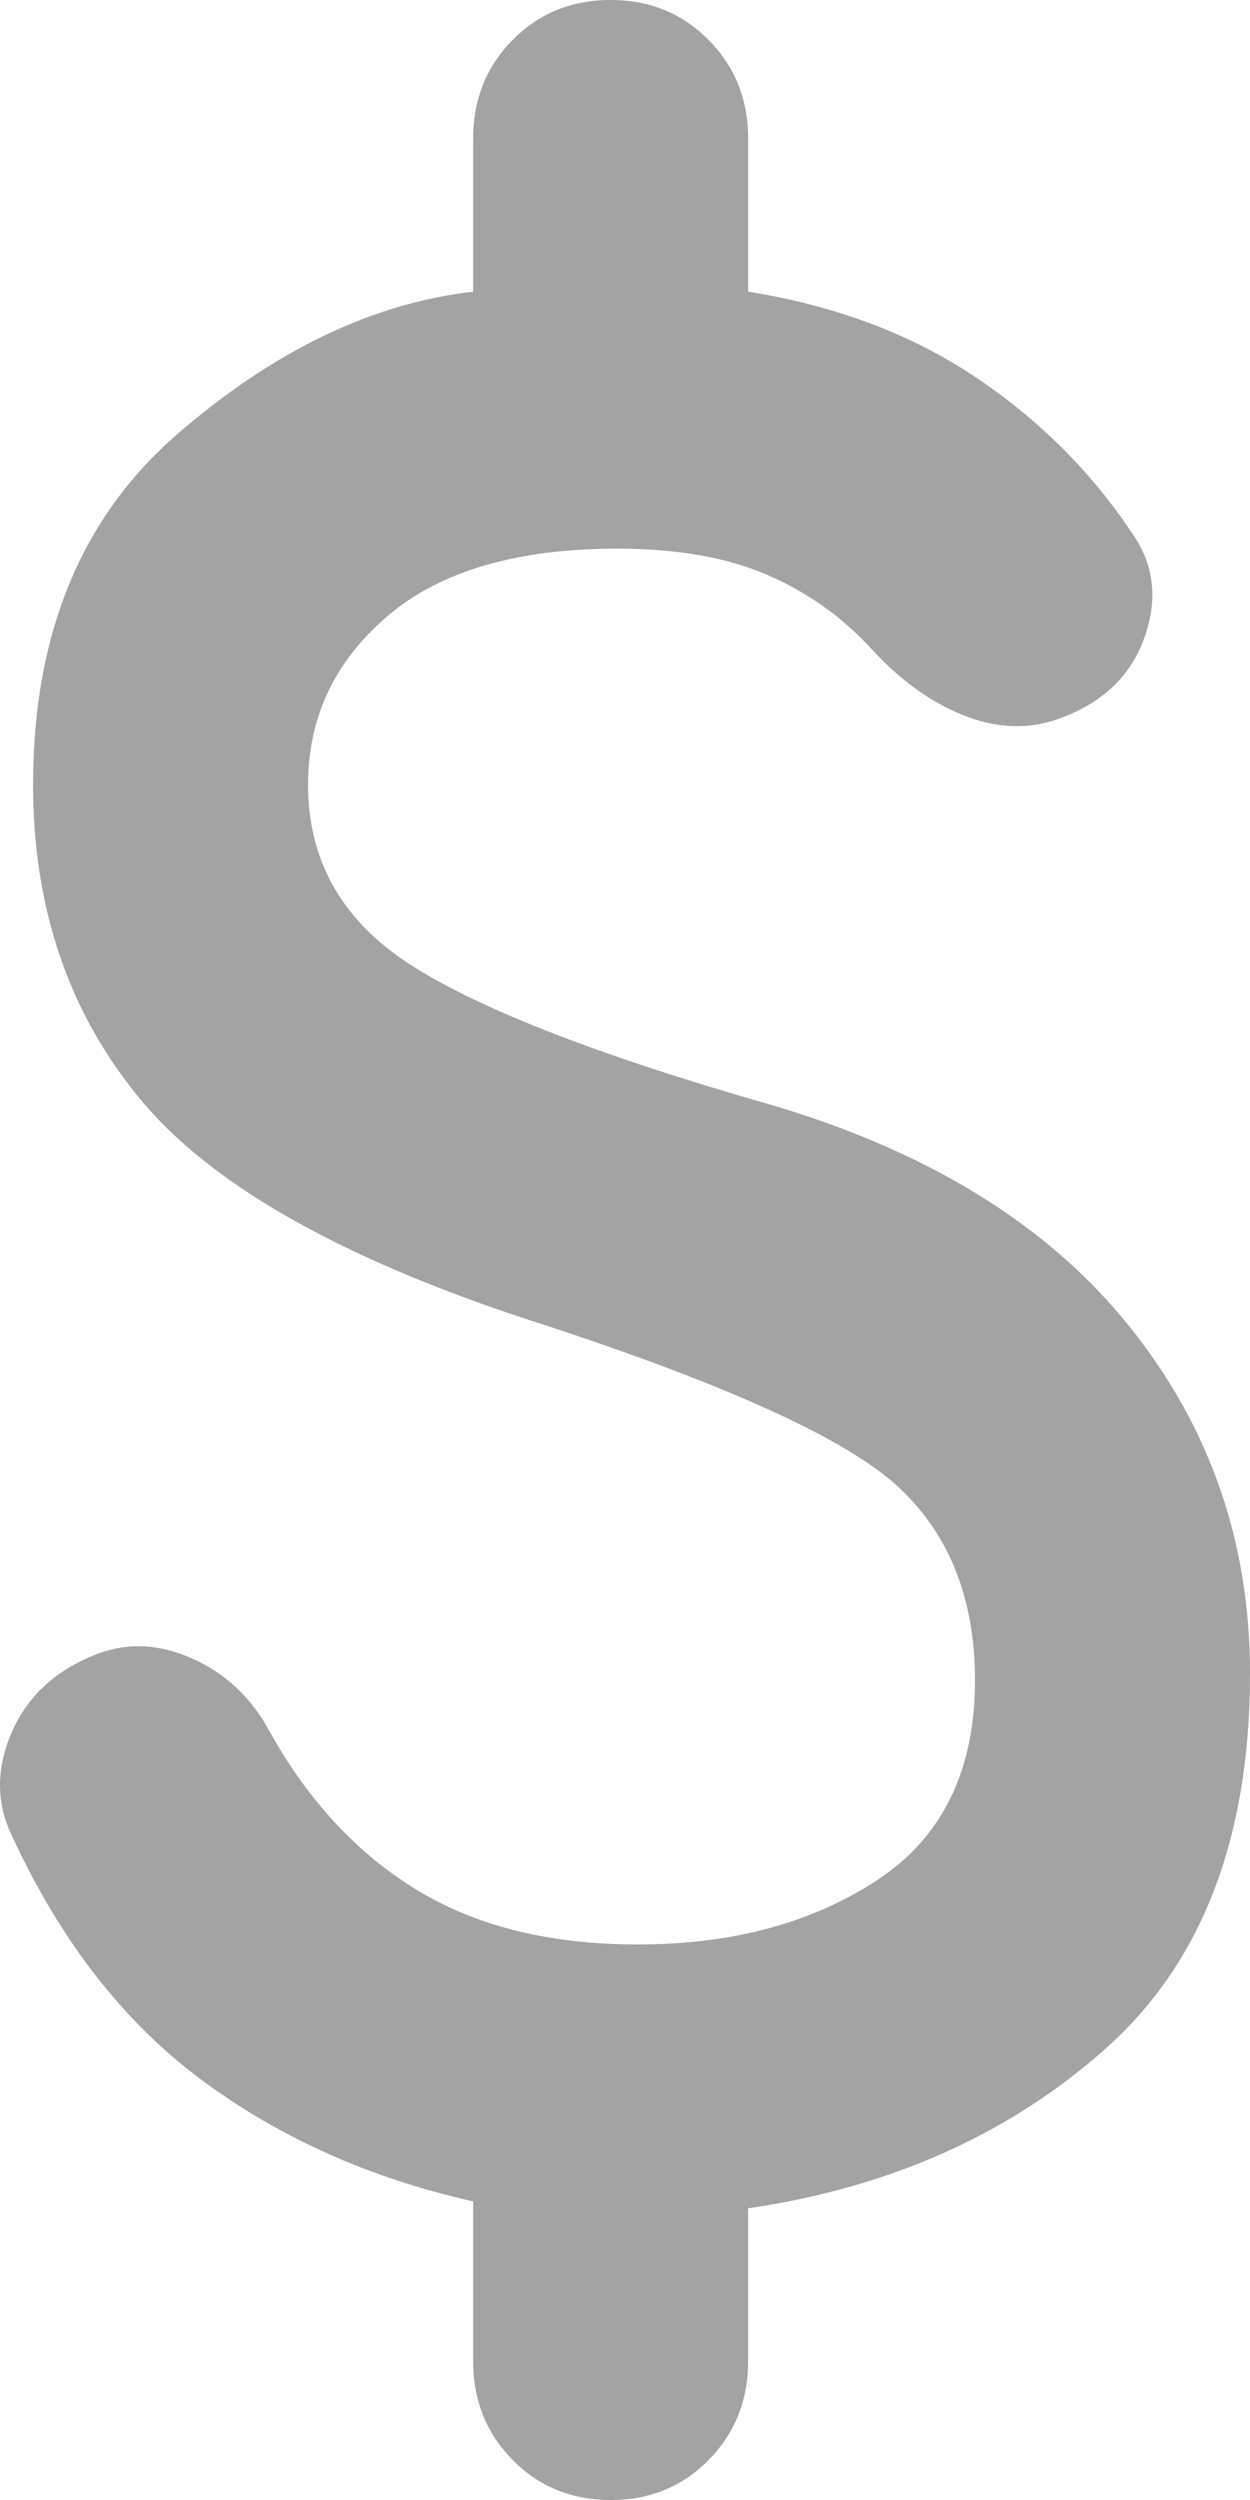 <svg width="20" height="40" viewBox="0 0 20 40" fill="none" xmlns="http://www.w3.org/2000/svg">
<path d="M9.77 40C9.146 40 8.624 39.787 8.203 39.36C7.782 38.933 7.571 38.406 7.57 37.778V35.222C5.92 34.852 4.471 34.204 3.224 33.278C1.978 32.352 0.969 31.056 0.199 29.389C-0.057 28.87 -0.066 28.324 0.173 27.751C0.412 27.178 0.842 26.761 1.464 26.5C1.978 26.278 2.509 26.287 3.059 26.529C3.609 26.77 4.031 27.168 4.324 27.722C4.948 28.833 5.736 29.676 6.69 30.251C7.643 30.826 8.816 31.113 10.21 31.111C11.713 31.111 12.987 30.769 14.031 30.084C15.075 29.4 15.598 28.335 15.6 26.889C15.6 25.593 15.197 24.565 14.39 23.807C13.583 23.048 11.713 22.187 8.78 21.222C5.626 20.222 3.463 19.028 2.289 17.64C1.116 16.252 0.529 14.557 0.529 12.556C0.529 10.148 1.299 8.278 2.839 6.944C4.379 5.611 5.956 4.852 7.57 4.667V2.222C7.57 1.593 7.781 1.064 8.203 0.638C8.626 0.211 9.148 -0.001 9.77 7.68935e-06C10.393 7.68935e-06 10.916 0.213 11.338 0.64C11.761 1.067 11.971 1.594 11.97 2.222V4.667C13.363 4.889 14.573 5.343 15.6 6.029C16.627 6.715 17.47 7.557 18.13 8.556C18.46 9.037 18.524 9.574 18.323 10.167C18.123 10.759 17.71 11.185 17.085 11.444C16.572 11.667 16.04 11.676 15.49 11.473C14.94 11.27 14.427 10.909 13.95 10.389C13.473 9.87 12.914 9.473 12.271 9.196C11.629 8.919 10.832 8.779 9.88 8.778C8.266 8.778 7.038 9.139 6.195 9.862C5.351 10.585 4.929 11.483 4.929 12.556C4.929 13.778 5.48 14.741 6.58 15.444C7.68 16.148 9.586 16.889 12.3 17.667C14.83 18.407 16.746 19.584 18.049 21.196C19.351 22.807 20.002 24.668 20 26.778C20 29.407 19.23 31.407 17.69 32.778C16.15 34.148 14.243 35 11.97 35.333V37.778C11.97 38.407 11.758 38.935 11.336 39.362C10.914 39.789 10.392 40.002 9.77 40Z" fill="#A3A3A3"/>
</svg>
